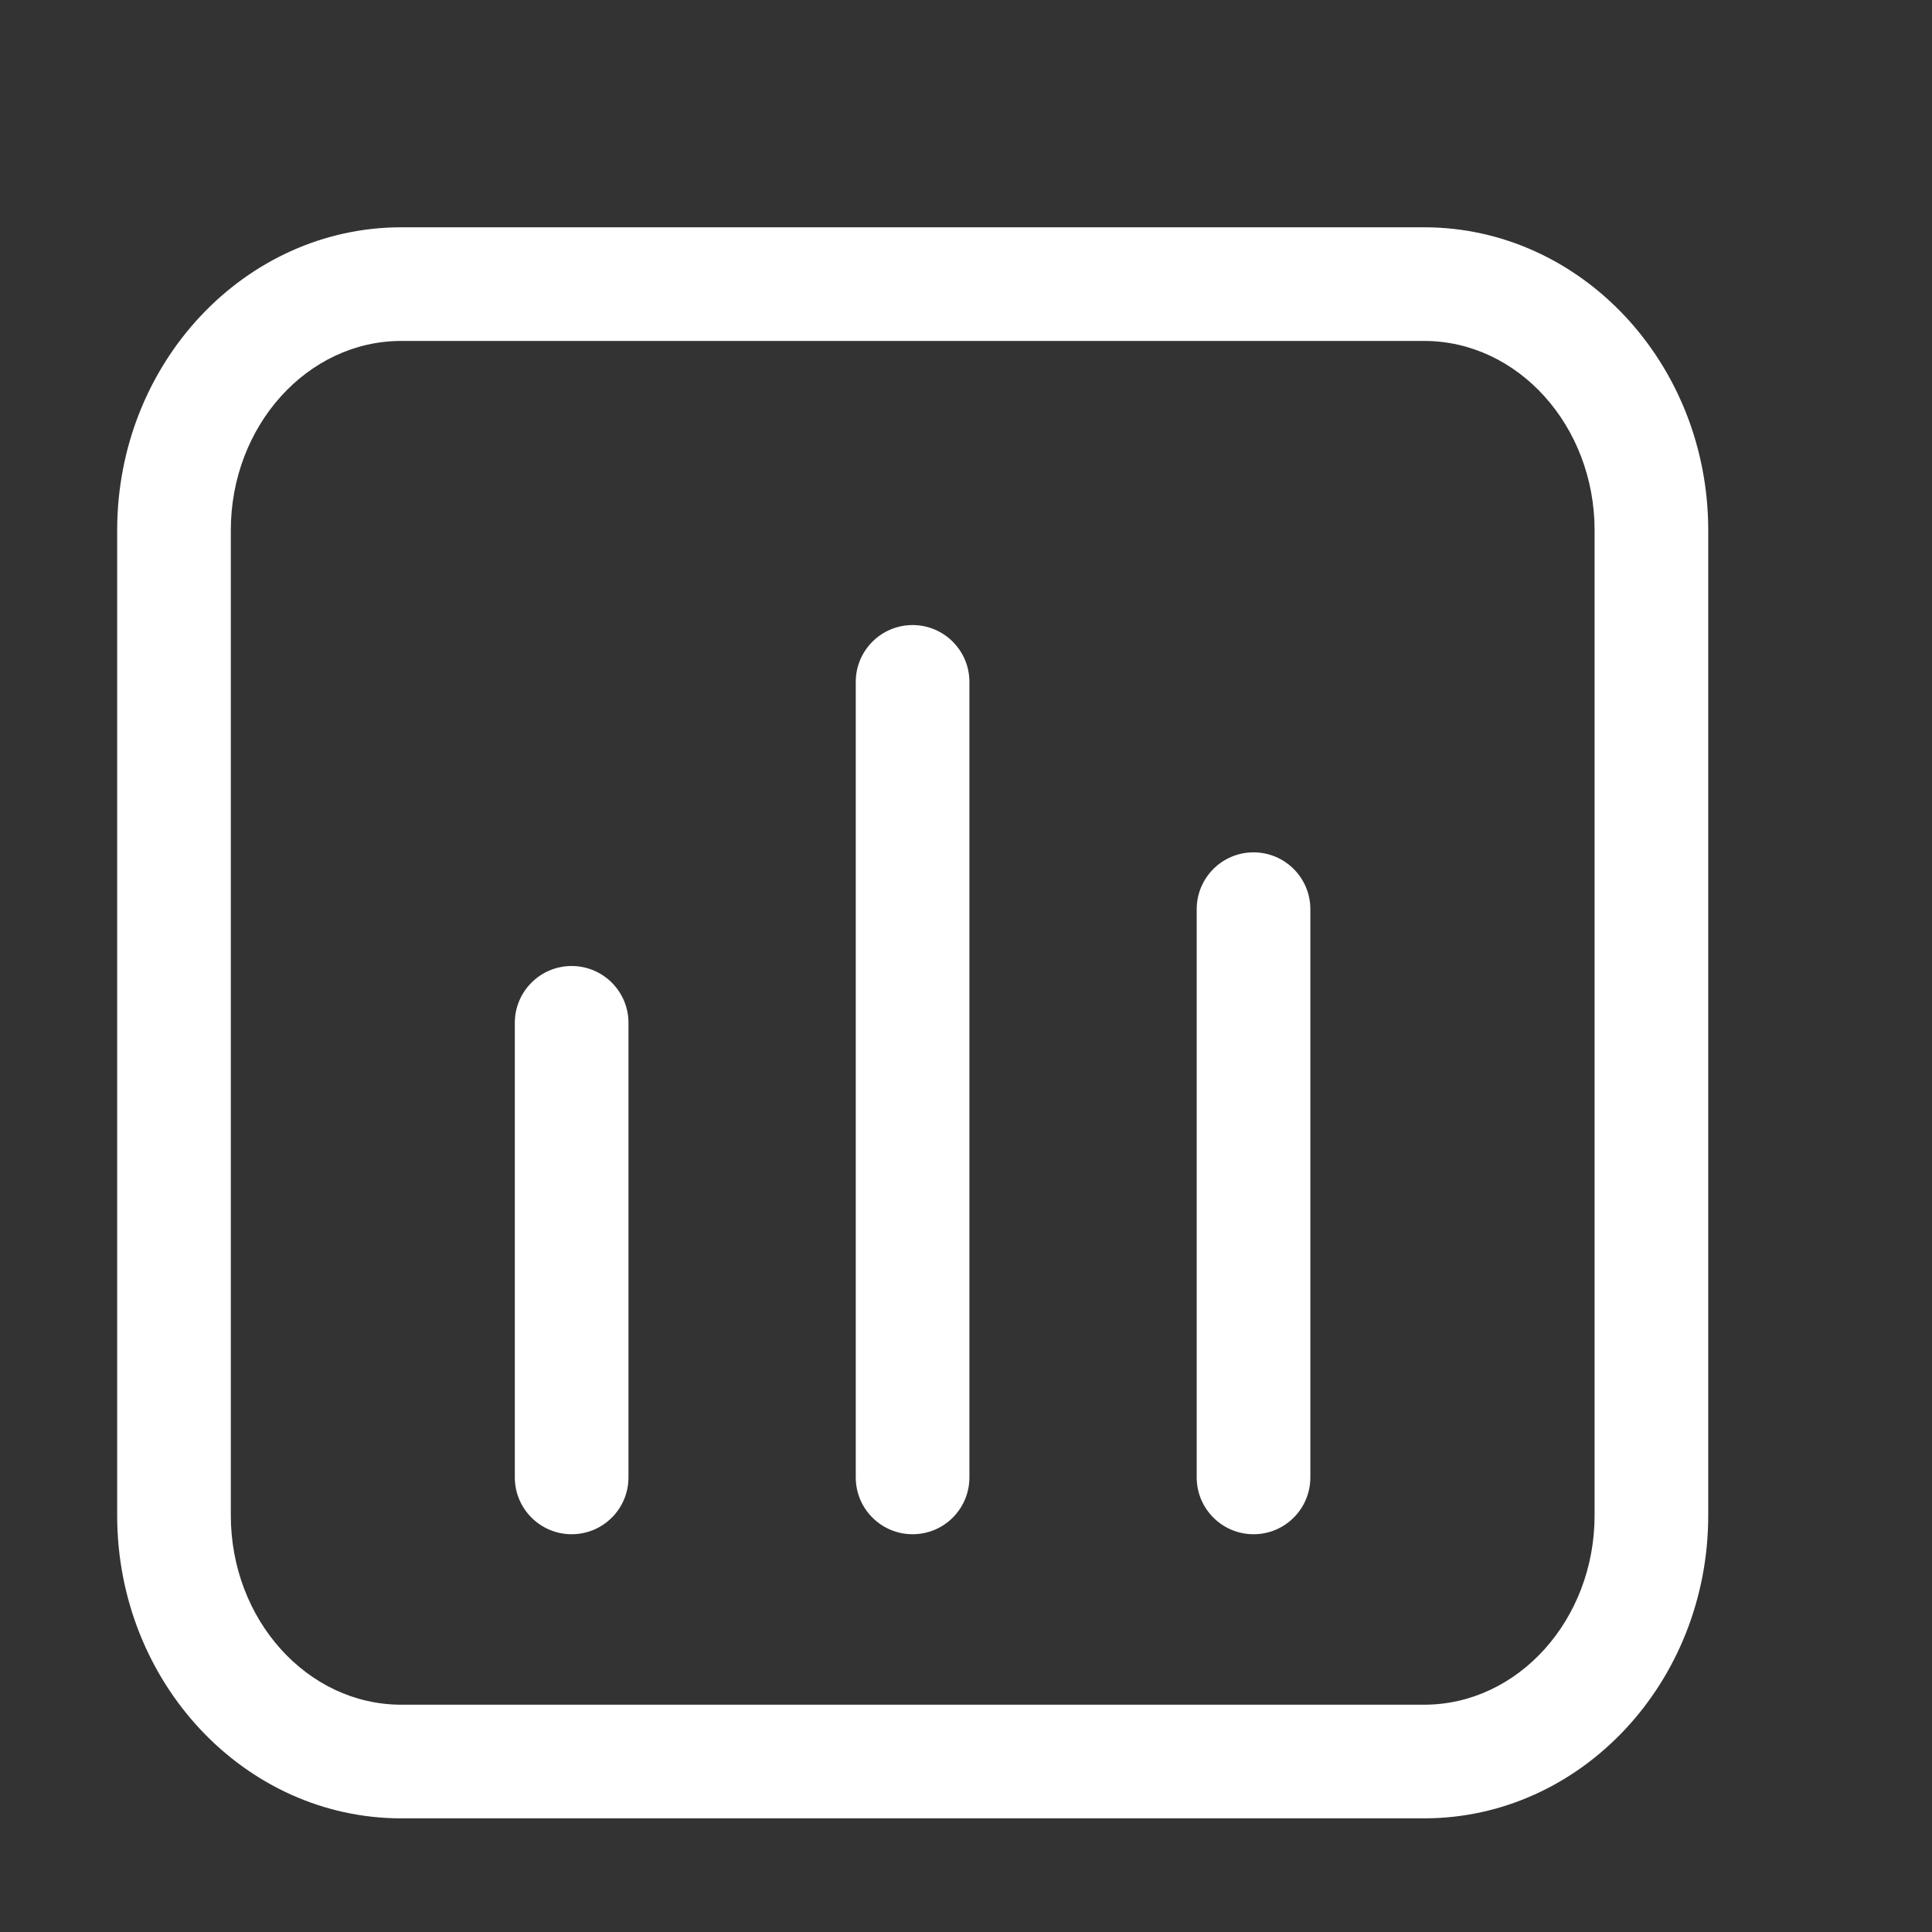 <?xml version="1.0" standalone="no"?><!DOCTYPE svg PUBLIC "-//W3C//DTD SVG 1.1//EN" "http://www.w3.org/Graphics/SVG/1.1/DTD/svg11.dtd"><svg t="1499245843727" class="icon" style="" viewBox="0 0 1024 1024" version="1.1" xmlns="http://www.w3.org/2000/svg" p-id="6476" xmlns:xlink="http://www.w3.org/1999/xlink" width="40" height="40"><rect x="0" y="0" width="1024" height="1024" fill="#333333" stroke="none"/><defs><style type="text/css"></style></defs><path d="M754.808 963.765l-542.118 0c-83.004 0-150.588-71.981-150.588-160.587L62.103 281.058C62.103 192.512 129.687 120.471 212.691 120.471l542.118 0c83.064 0 150.588 72.041 150.588 160.587l0 522.12C905.397 891.784 837.873 963.765 754.808 963.765zM212.691 180.706c-49.815 0-90.353 45.056-90.353 100.352l0 522.12c0 55.296 40.538 100.352 90.353 100.352l542.118 0c49.815 0 90.353-45.056 90.353-100.352L845.161 281.058c0-55.296-40.538-100.352-90.353-100.352L212.691 180.706z" p-id="6477" fill="#ffffff"></path><path d="M664.395 813.176c-16.625 0-30.118-13.493-30.118-30.118L634.278 481.882c0-16.625 13.493-30.118 30.118-30.118s30.118 13.493 30.118 30.118l0 301.176C694.513 799.684 681.08 813.176 664.395 813.176z" p-id="6478" fill="#ffffff"></path><path d="M483.689 813.176c-16.625 0-30.118-13.493-30.118-30.118L453.572 361.412c0-16.625 13.493-30.118 30.118-30.118s30.118 13.493 30.118 30.118l0 421.647C513.807 799.684 500.375 813.176 483.689 813.176z" p-id="6479" fill="#ffffff"></path><path d="M302.984 813.176c-16.625 0-30.118-13.493-30.118-30.118L272.866 542.118c0-16.625 13.493-30.118 30.118-30.118s30.118 13.493 30.118 30.118l0 240.941C333.101 799.684 319.669 813.176 302.984 813.176z" p-id="6480" fill="#ffffff"></path></svg>